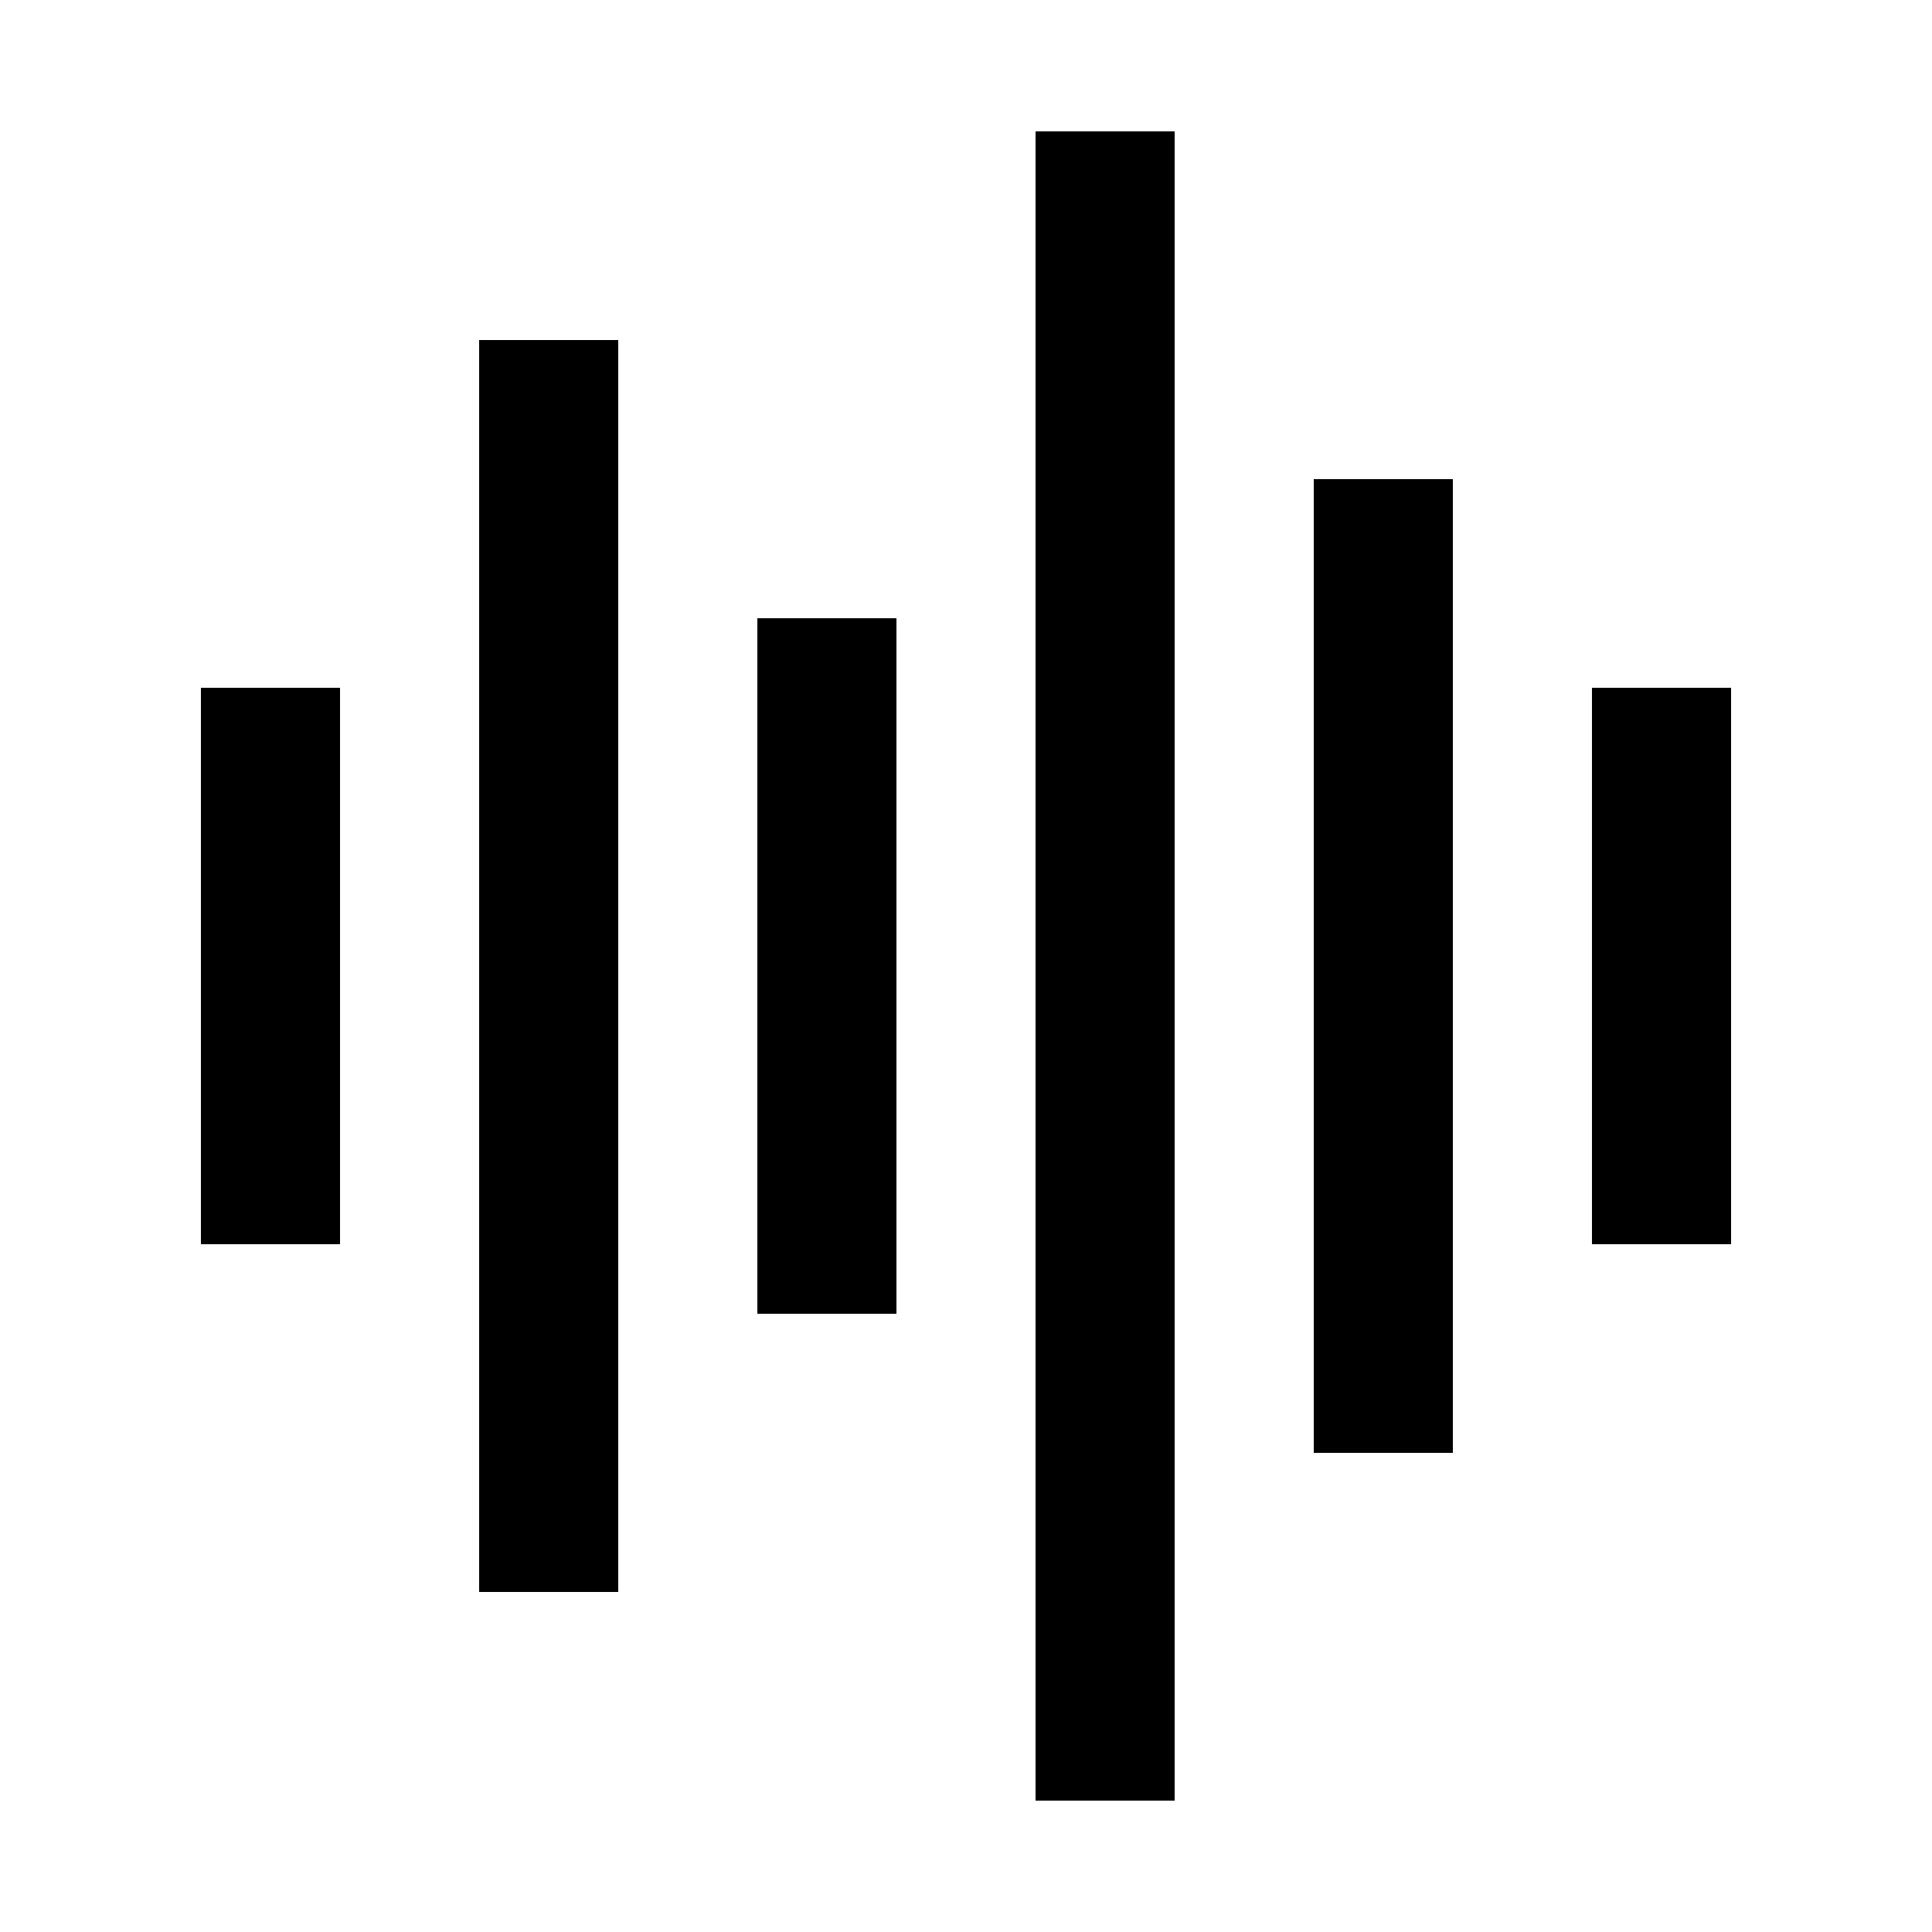 <svg xmlns="http://www.w3.org/2000/svg" viewBox="0 0 40 40">
  <path d="M4.16 14.24h2.88v11.52H4.16V14.24zm5.76-7.2h2.88v25.92H9.92V7.04zm5.76 5.76h2.88v14.4h-2.88V12.8zM27.2 9.92h2.88v20.16H27.2V9.92zm5.76 4.32h2.88v11.52h-2.88V14.24zM21.44 2.72h2.88v34.56h-2.88V2.72z"/>
</svg>

